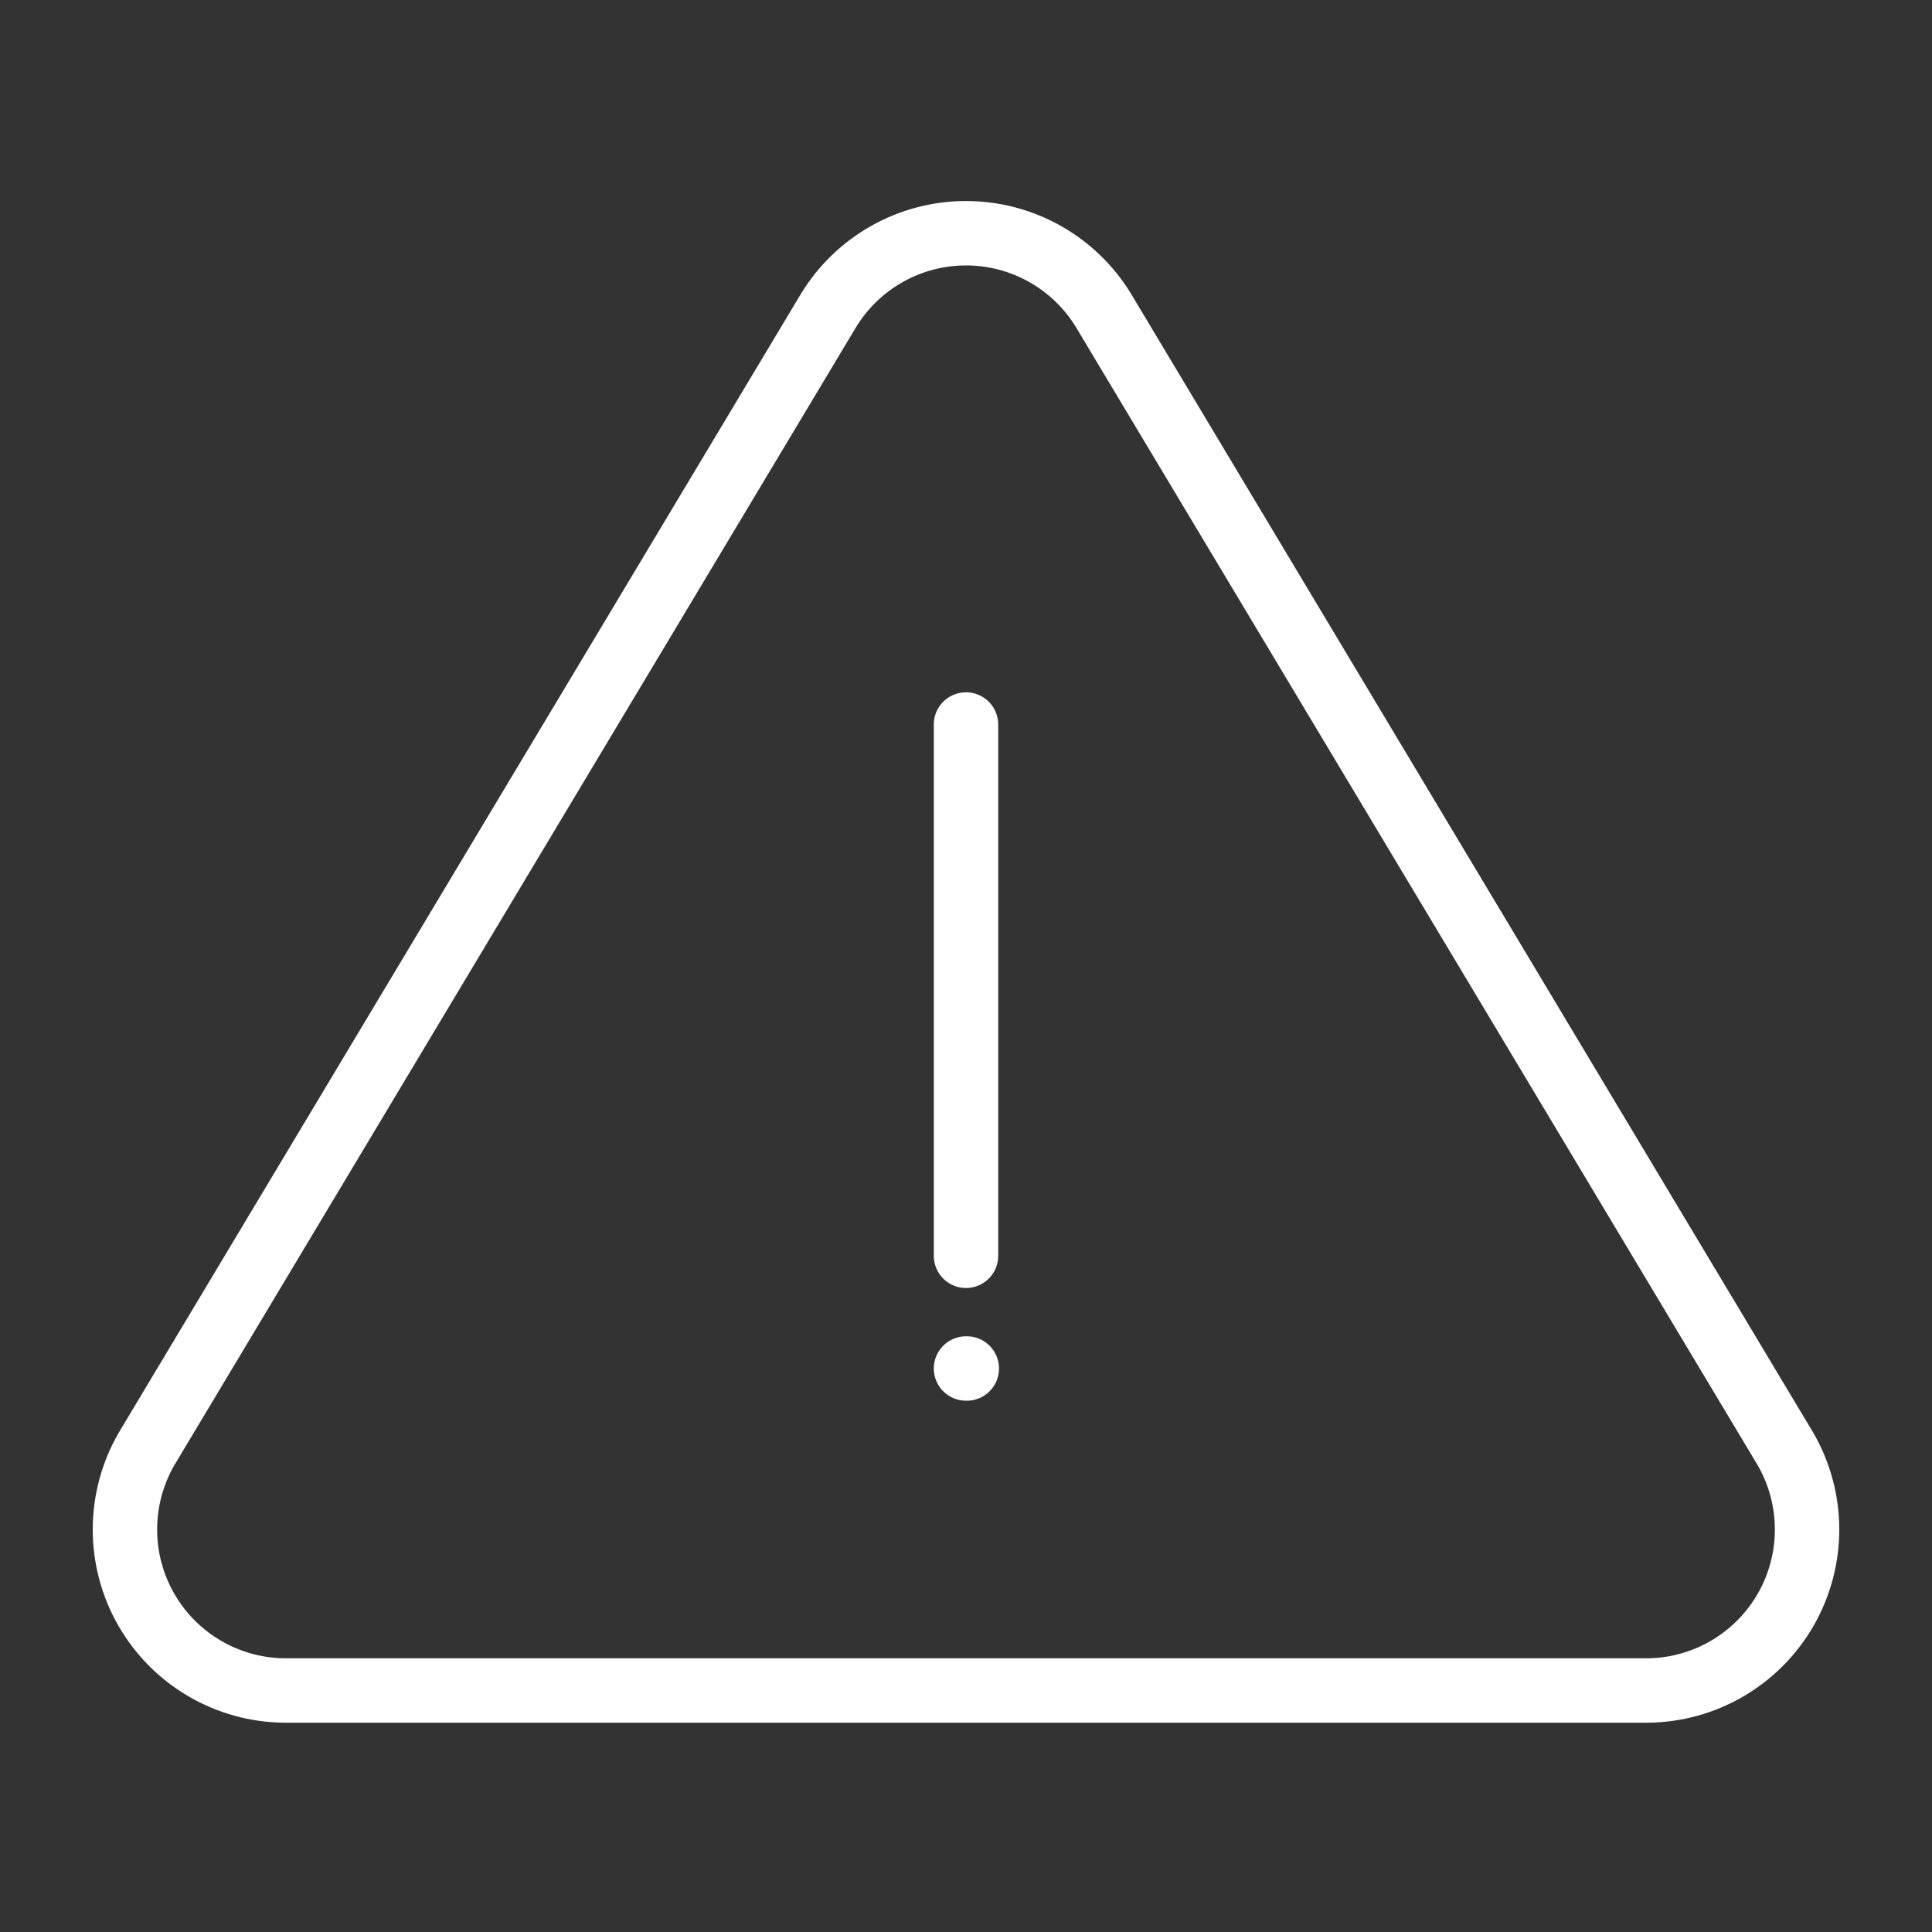 <svg width="120" height="120" viewBox="0 0 120 120" fill="none" xmlns="http://www.w3.org/2000/svg">
<rect x="0" y="0" width="120" height="120" fill="#333333" stroke="none"/>
<path d="M51.45 19.3L9.1 90C8.227 91.512 7.765 93.227 7.76 94.973C7.755 96.719 8.207 98.436 9.072 99.953C9.937 101.47 11.184 102.734 12.688 103.619C14.193 104.505 15.904 104.981 17.65 105H102.35C104.096 104.981 105.807 104.505 107.311 103.619C108.816 102.734 110.063 101.47 110.928 99.953C111.793 98.436 112.245 96.719 112.24 94.973C112.235 93.227 111.773 91.512 110.9 90L68.55 19.3C67.659 17.831 66.404 16.616 64.906 15.773C63.408 14.929 61.719 14.486 60 14.486C58.281 14.486 56.592 14.929 55.094 15.773C53.596 16.616 52.341 17.831 51.45 19.3V19.3Z" stroke="white" stroke-width="4" stroke-linecap="round" stroke-linejoin="round"/>
<path d="M60 45V78" stroke="white" stroke-width="4" stroke-linecap="round" stroke-linejoin="round"/>
<path d="M60 85H60.05" stroke="white" stroke-width="4" stroke-linecap="round" stroke-linejoin="round"/>
</svg>
